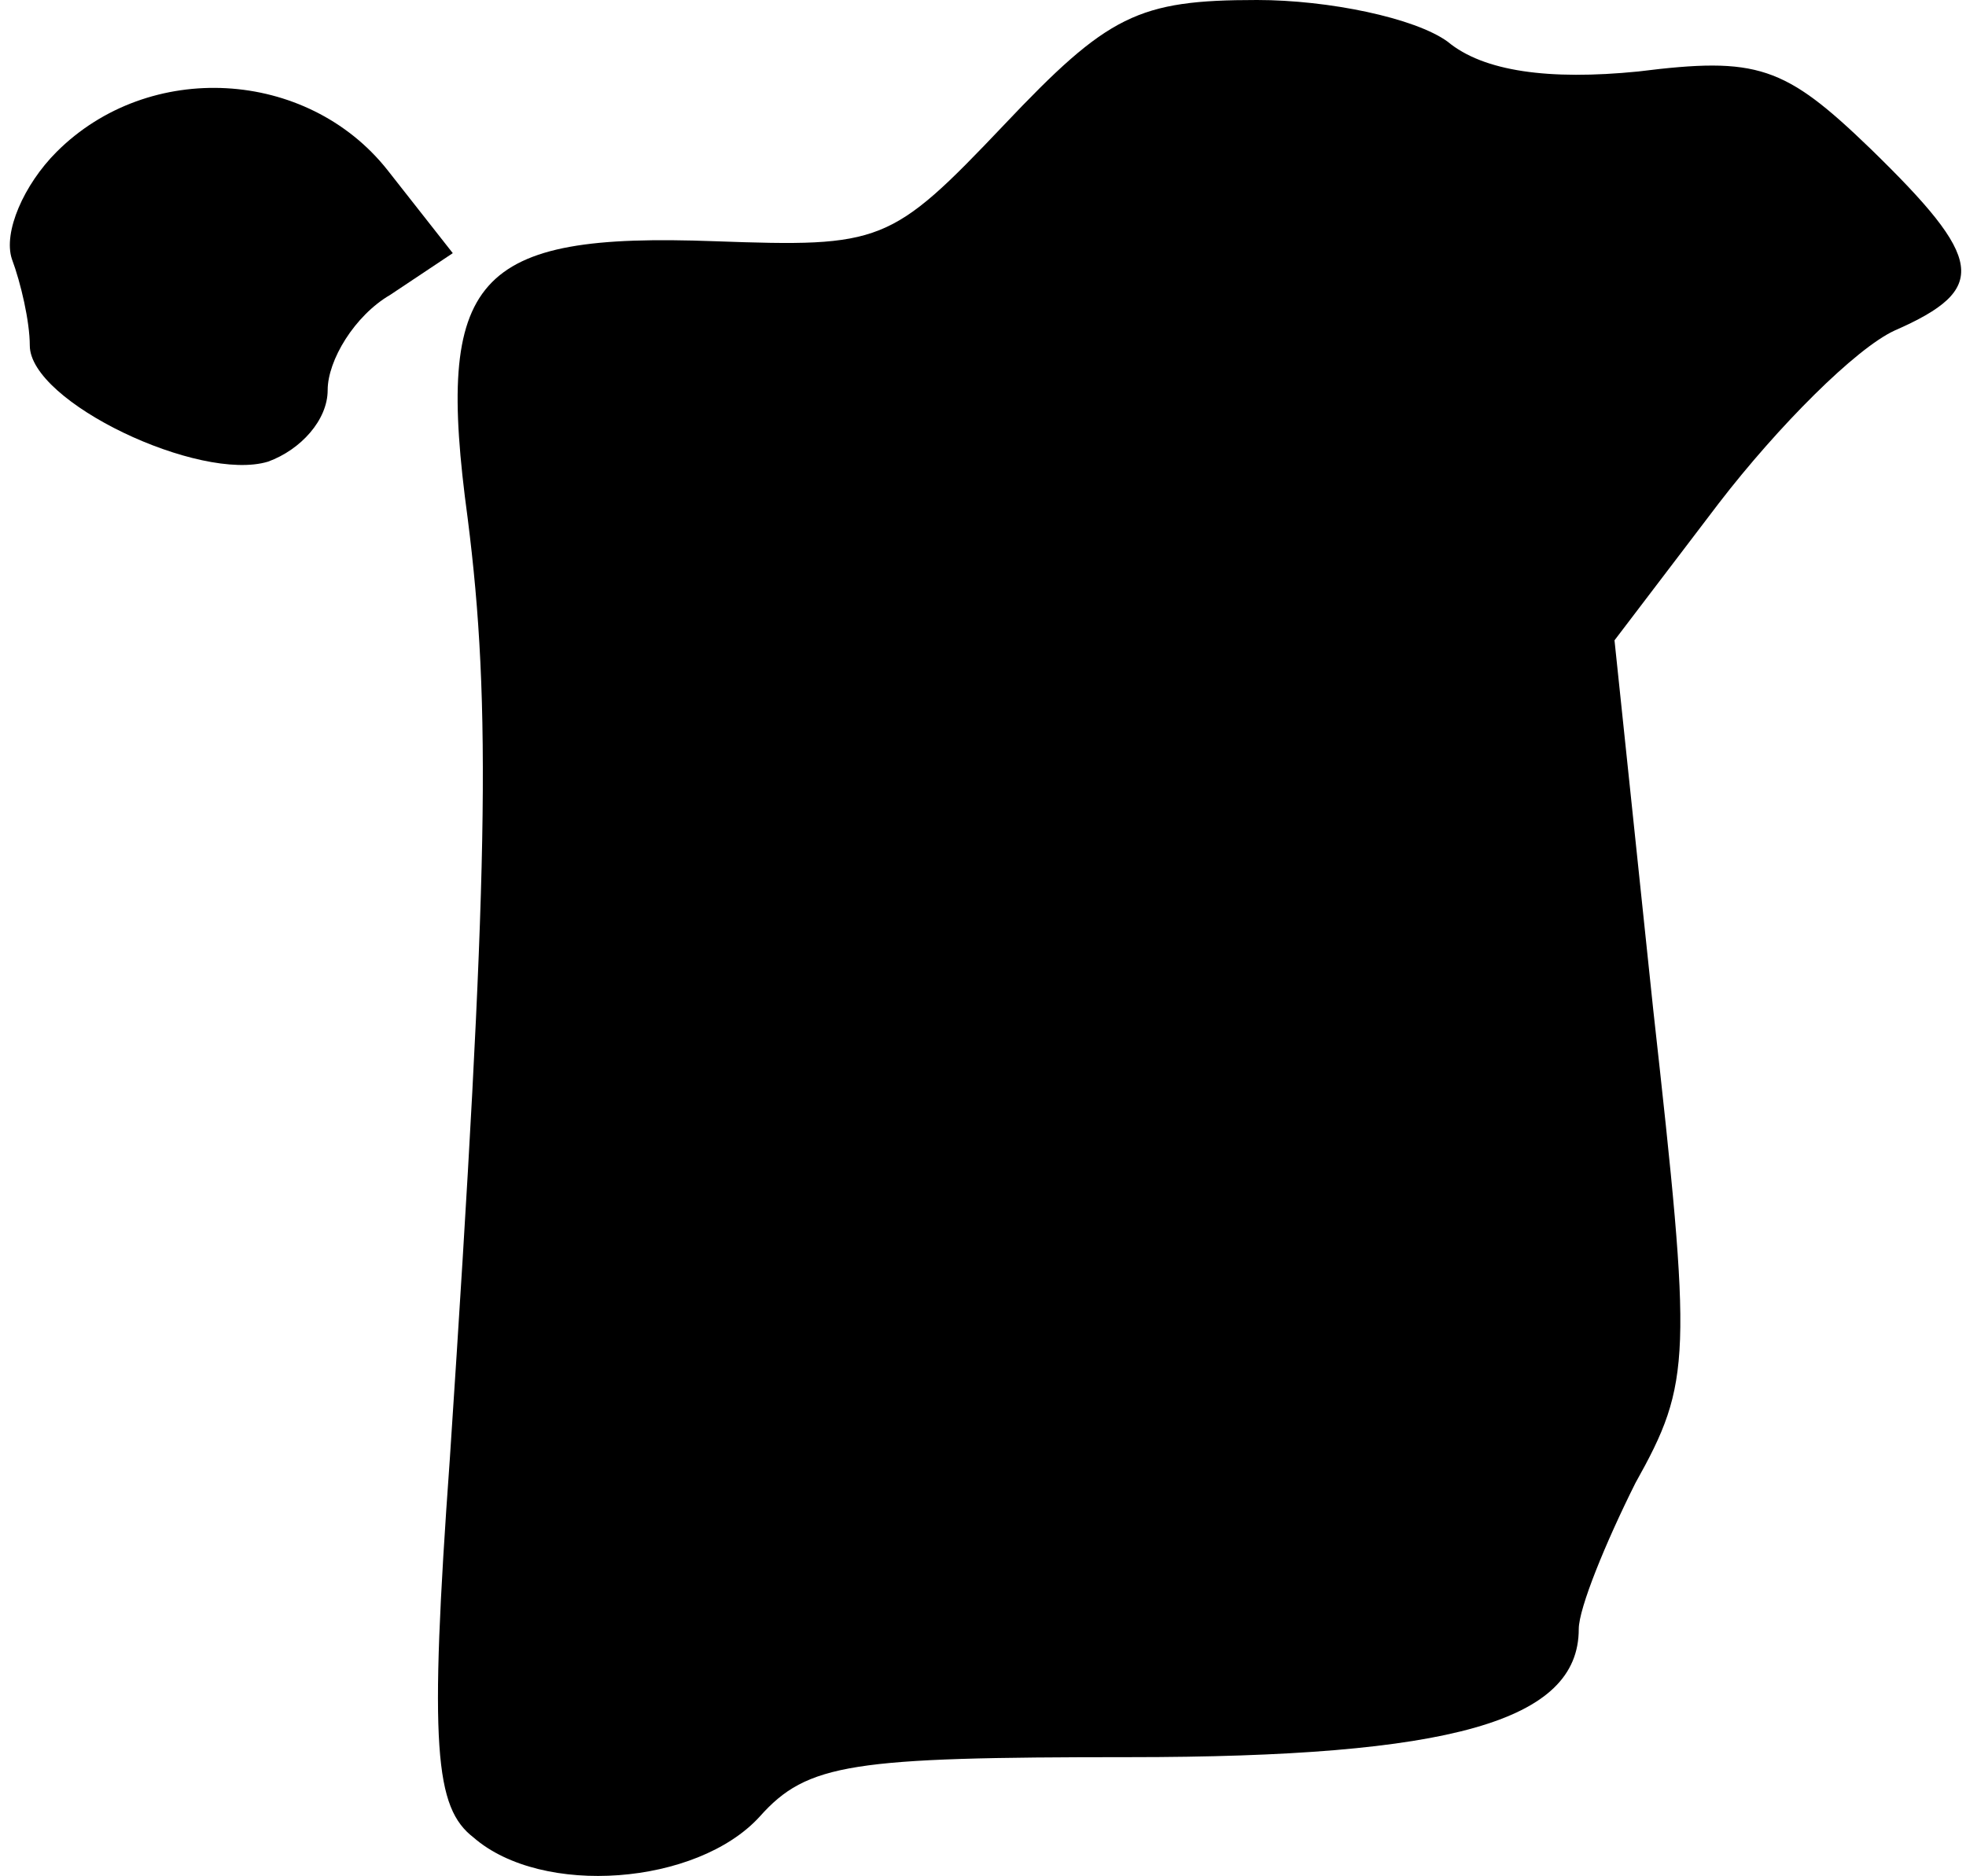 <?xml version="1.0" standalone="no"?>
<!DOCTYPE svg PUBLIC "-//W3C//DTD SVG 20010904//EN"
 "http://www.w3.org/TR/2001/REC-SVG-20010904/DTD/svg10.dtd">
<svg version="1.0" xmlns="http://www.w3.org/2000/svg"
 width="66pt" height="63pt" viewBox="0 0 66 63"
 preserveAspectRatio="xMidYMid meet">
<g transform="translate(0,63) scale(0.1,-0.1)"
fill="#000000" stroke="none">
<path fill="#000000" stroke="none" d="M337 588 c-38 -40 -41 -41 -97 -39 -81
3 -94 -12 -83 -93 8 -63 7 -120 -6 -316 -7 -97 -5 -117 8 -127 23 -20 75 -16
96 7 16 18 31 20 124 20 108 0 151 12 151 43 0 7 9 29 19 49 19 34 19 42 6
159 l-13 124 35 46 c20 26 46 52 59 58 32 14 30 24 -8 61 -29 28 -38 31 -78
26 -30 -3 -52 0 -64 10 -11 8 -40 14 -64 14 -40 0 -50 -5 -85 -42z"/>
<path fill="#000000" stroke="none" d="M19 579 c-11 -11 -18 -27 -15 -36 3 -8
6 -21 6 -29 0 -19 57 -46 80 -39 11 4 20 14 20 24 0 10 9 25 21 32 l21 14 -22
28 c-27 34 -80 37 -111 6z"/>
</g>
</svg>
